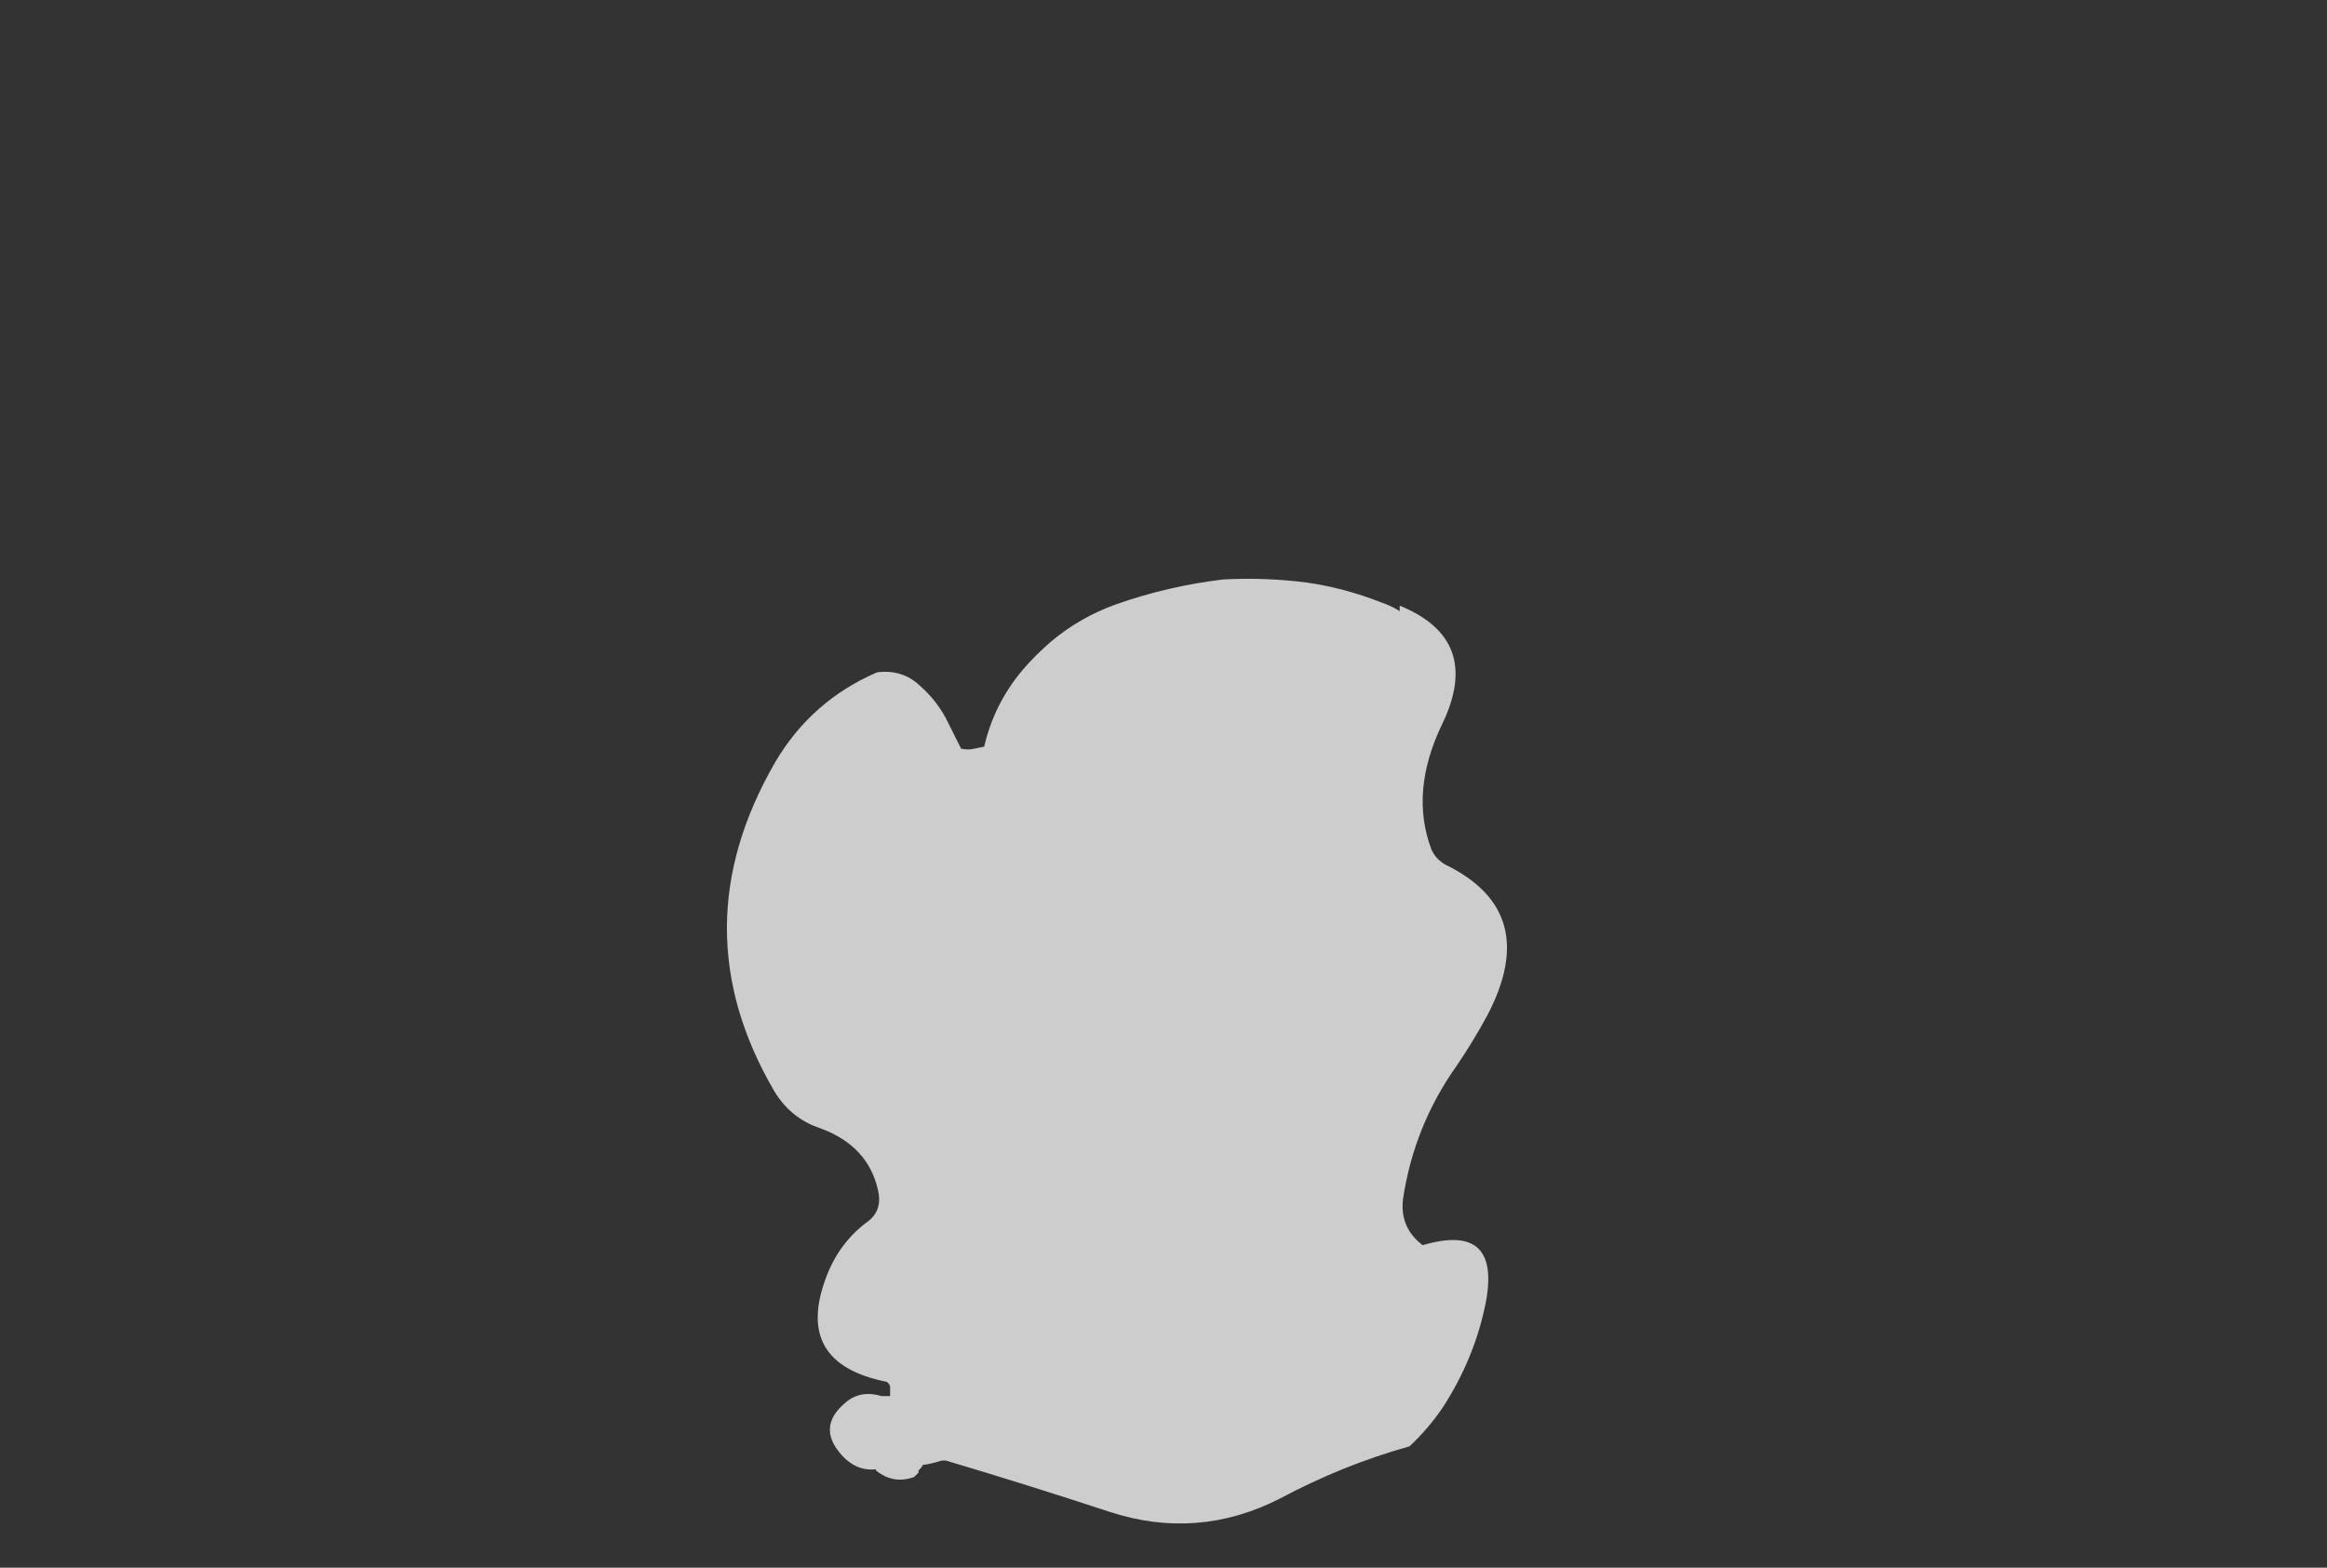 <?xml version="1.0" encoding="UTF-8" standalone="no"?>
<svg xmlns:ffdec="https://www.free-decompiler.com/flash" xmlns:xlink="http://www.w3.org/1999/xlink" ffdec:objectType="frame" height="501.9px" width="744.8px" xmlns="http://www.w3.org/2000/svg">
  <rect width="100%" height="100%" fill="#333333" stroke="none"/>
  <g transform="matrix(1.0, 0.0, 0.0, 1.0, 368.55, 452.9)">
    <use ffdec:characterId="4301" height="43.25" transform="matrix(7.0, 0.0, 0.0, 7.0, -135.8, -267.75)" width="35.65" xlink:href="#shape0"/>
  </g>
  <defs>
    <g id="shape0" transform="matrix(1.0, 0.0, 0.0, 1.0, 19.4, 38.25)">
      <path d="M11.35 -37.0 Q15.15 -35.45 13.3 -31.6 11.8 -28.5 12.8 -25.85 13.0 -25.4 13.45 -25.15 17.85 -23.0 15.35 -18.25 14.7 -17.05 13.95 -15.95 12.0 -13.2 11.5 -9.85 11.35 -8.55 12.4 -7.75 15.95 -8.8 15.3 -5.2 14.8 -2.6 13.3 -0.3 12.65 0.65 11.8 1.45 8.75 2.3 5.85 3.85 2.1 5.75 -1.9 4.45 -5.7 3.2 -9.4 2.1 L-9.6 2.1 Q-10.05 2.25 -10.45 2.3 L-10.55 2.45 -10.65 2.55 -10.65 2.65 -10.85 2.85 Q-11.8 3.2 -12.6 2.55 L-12.6 2.5 Q-13.55 2.6 -14.25 1.75 -15.25 0.55 -14.05 -0.5 -13.35 -1.15 -12.35 -0.85 L-11.95 -0.85 -11.95 -1.3 -12.0 -1.4 -12.1 -1.5 Q-16.4 -2.35 -14.85 -6.35 -14.25 -7.9 -12.95 -8.85 -12.3 -9.35 -12.5 -10.25 -12.95 -12.3 -15.15 -13.1 -16.5 -13.55 -17.25 -14.8 -21.6 -22.25 -17.2 -29.85 -15.55 -32.65 -12.55 -33.95 -11.4 -34.1 -10.6 -33.35 -9.75 -32.6 -9.3 -31.65 L-8.7 -30.45 -8.65 -30.45 Q-8.4 -30.4 -8.15 -30.45 L-7.65 -30.55 Q-7.2 -32.5 -5.9 -34.05 -5.3 -34.75 -4.6 -35.35 -3.3 -36.45 -1.65 -37.05 0.75 -37.9 3.3 -38.2 5.25 -38.3 7.15 -38.05 8.85 -37.8 10.5 -37.15 10.95 -37.0 11.35 -36.75 11.35 -36.9 11.35 -37.0" fill="#ffffff" fill-opacity="0.753" fill-rule="evenodd" stroke="none"/>
    </g>
  </defs>
</svg>

